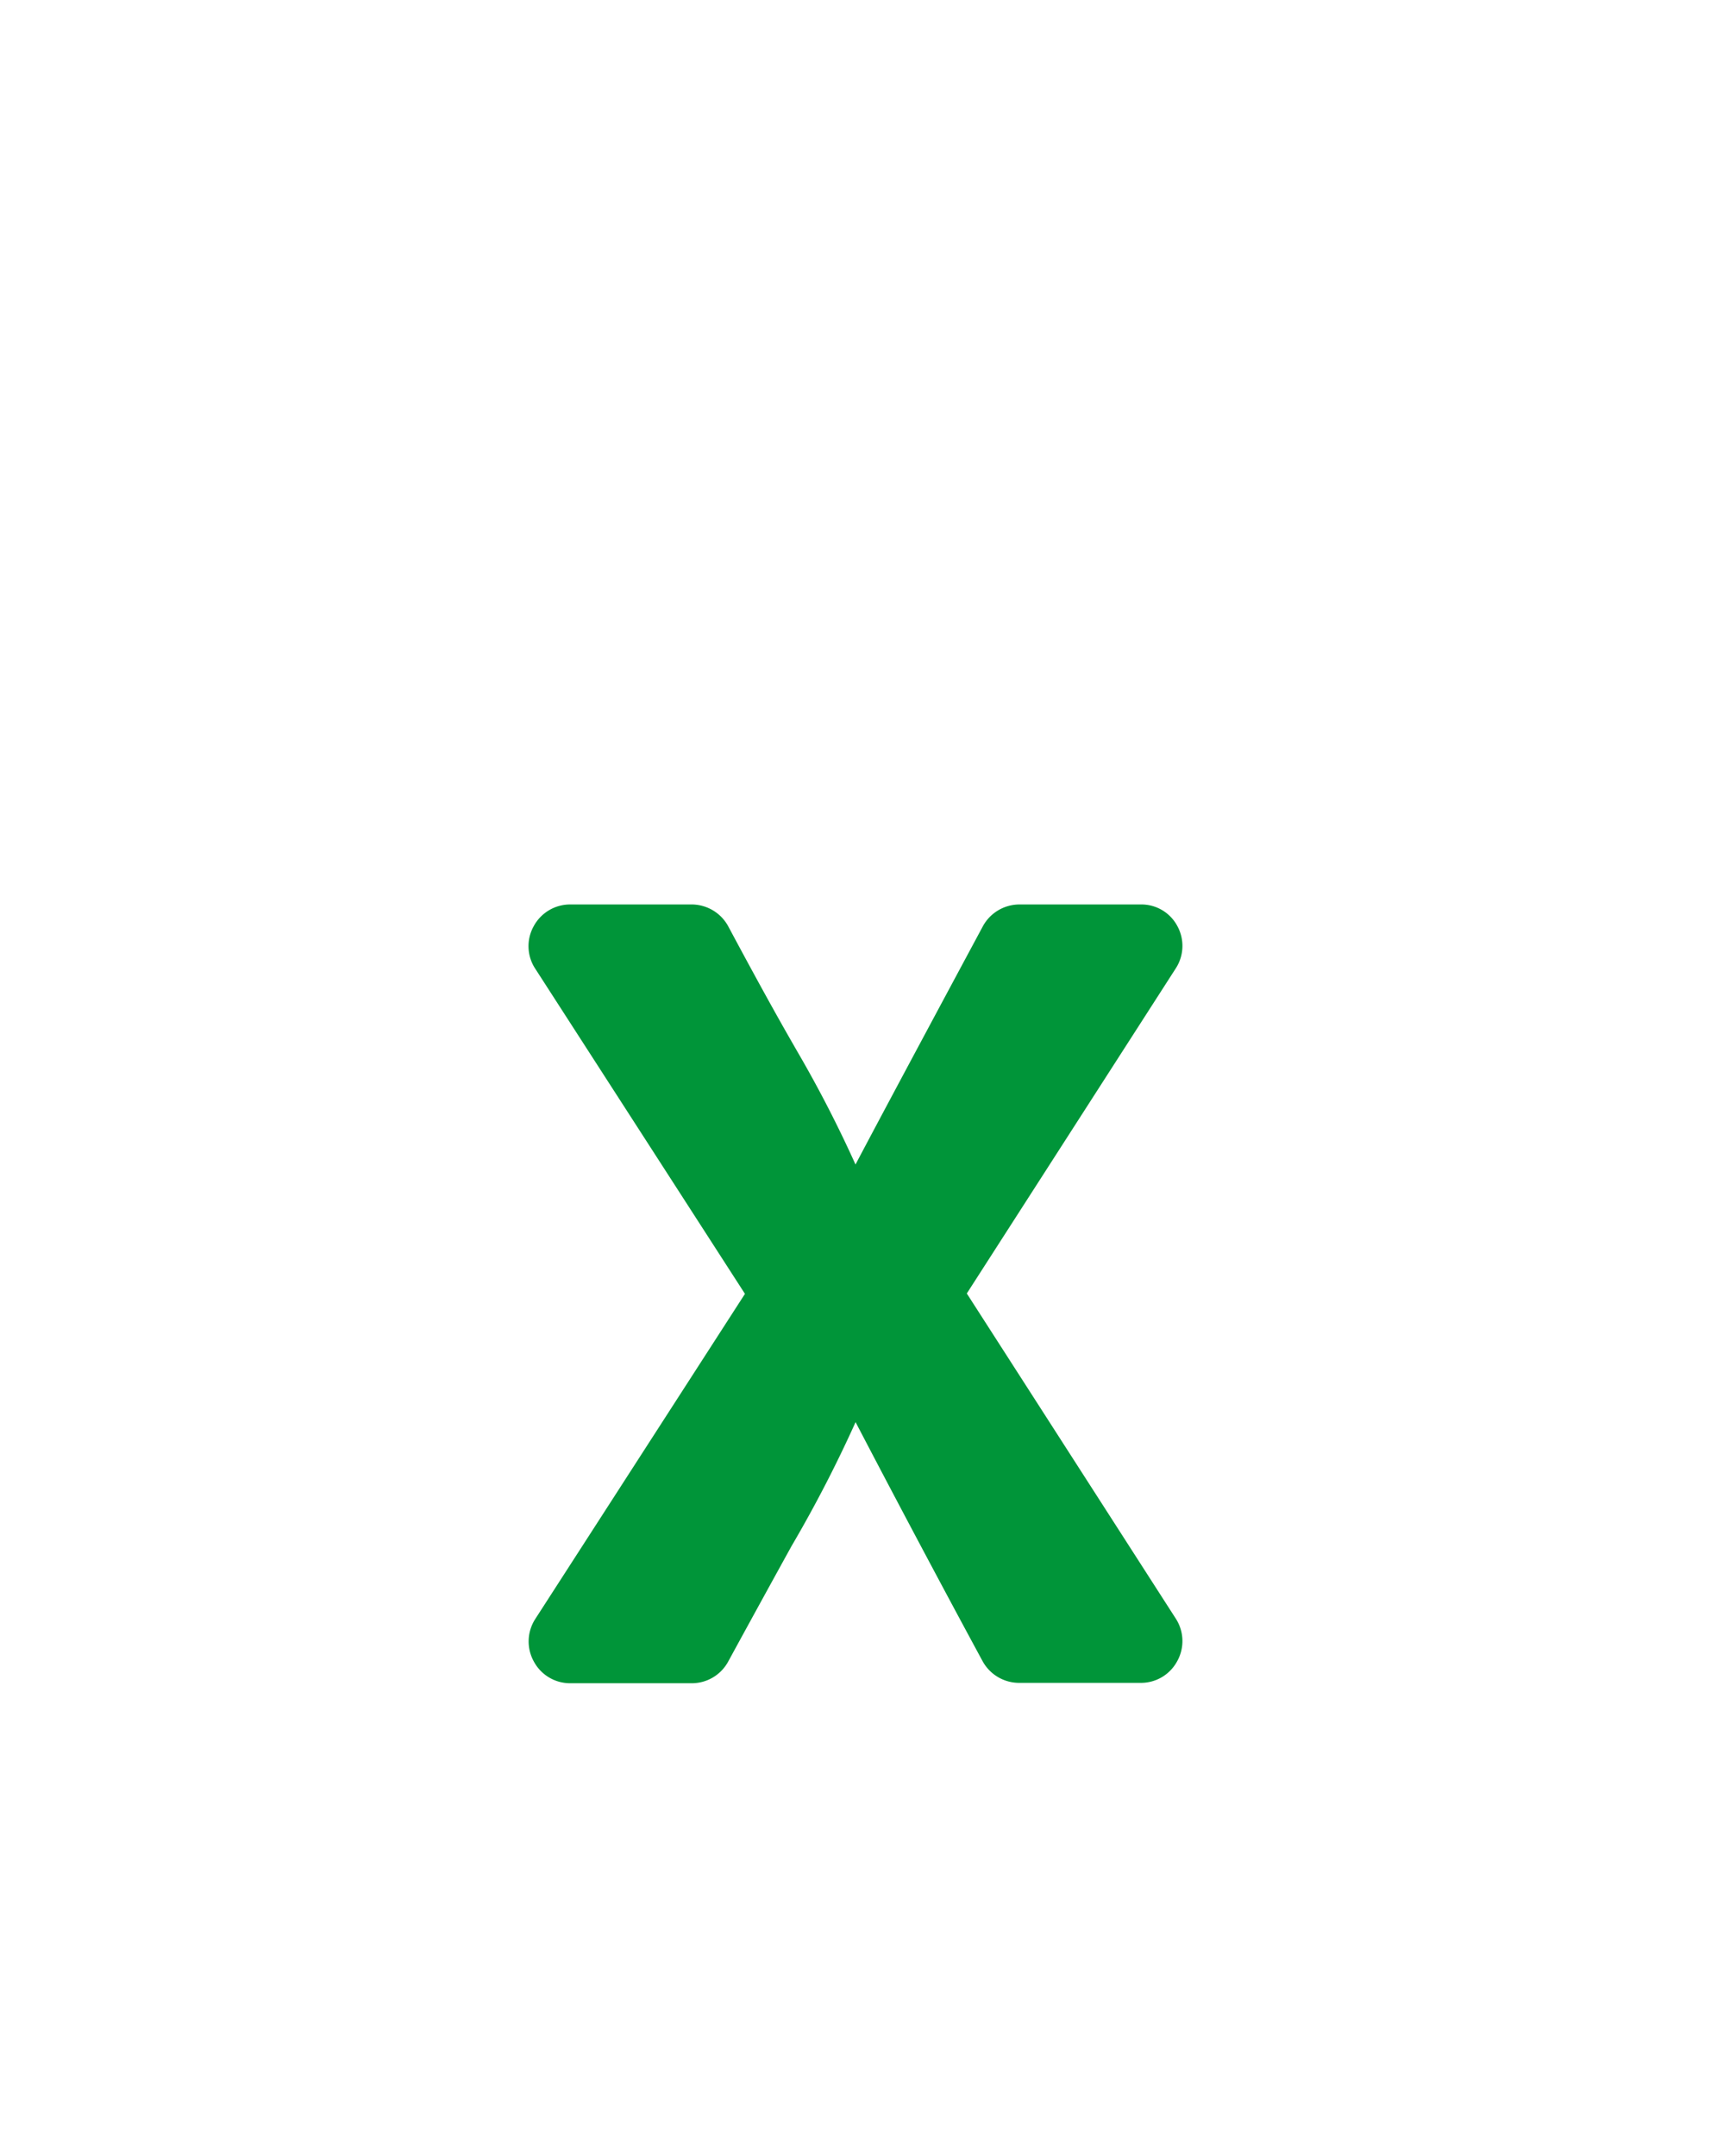 <svg xmlns="http://www.w3.org/2000/svg" xmlns:xlink="http://www.w3.org/1999/xlink" width="136.5" height="172" viewBox="0 0 136.5 172"><defs><style>.a{fill:#fff;}.b{fill:#009539;}.c{filter:url(#a);}</style><filter id="a" x="0" y="0" width="136.5" height="172" filterUnits="userSpaceOnUse"><feOffset dy="5" input="SourceAlpha"/><feGaussianBlur stdDeviation="5" result="b"/><feFlood flood-opacity="0.161"/><feComposite operator="in" in2="b"/><feComposite in="SourceGraphic"/></filter></defs><g transform="translate(-1277 -575)"><g class="c" transform="matrix(1, 0, 0, 1, 1277, 575)"><path class="a" d="M62.125,37.719V0H6.656A6.64,6.64,0,0,0,0,6.656V135.344A6.64,6.64,0,0,0,6.656,142H99.844a6.64,6.64,0,0,0,6.656-6.656V44.375H68.781A6.676,6.676,0,0,1,62.125,37.719ZM106.5,33.808V35.5H71V0h1.692a6.651,6.651,0,0,1,4.715,1.941l27.152,27.18A6.635,6.635,0,0,1,106.5,33.808Z" transform="translate(15 10)"/></g><path class="b" d="M-2107.813,124.277h-9.679a3.281,3.281,0,0,1-2.915-1.725,3.3,3.3,0,0,1,.113-3.406l16.725-25.932-16.725-25.931a3.268,3.268,0,0,1-.135-3.385,3.3,3.3,0,0,1,2.937-1.746h9.652A3.329,3.329,0,0,1-2104.9,63.9c3.119,5.831,4.553,8.321,5.6,10.139a97.5,97.5,0,0,1,4.551,8.859s.018-.036.055-.108c.76-1.442,3.265-6.169,10.1-18.891a3.329,3.329,0,0,1,2.939-1.747h9.689a3.241,3.241,0,0,1,2.88,1.7,3.294,3.294,0,0,1-.115,3.4l-16.669,25.932,16.669,25.932a3.3,3.3,0,0,1,.113,3.406,3.281,3.281,0,0,1-2.915,1.725h-9.679a3.33,3.33,0,0,1-2.939-1.748c-5.37-9.917-10.076-18.963-10.123-19.053a103.762,103.762,0,0,1-5.111,9.894l-.005.009c-1.277,2.316-2.866,5.2-5.035,9.178A3.306,3.306,0,0,1-2107.813,124.277Z" transform="translate(3440 585)"/></g></svg>